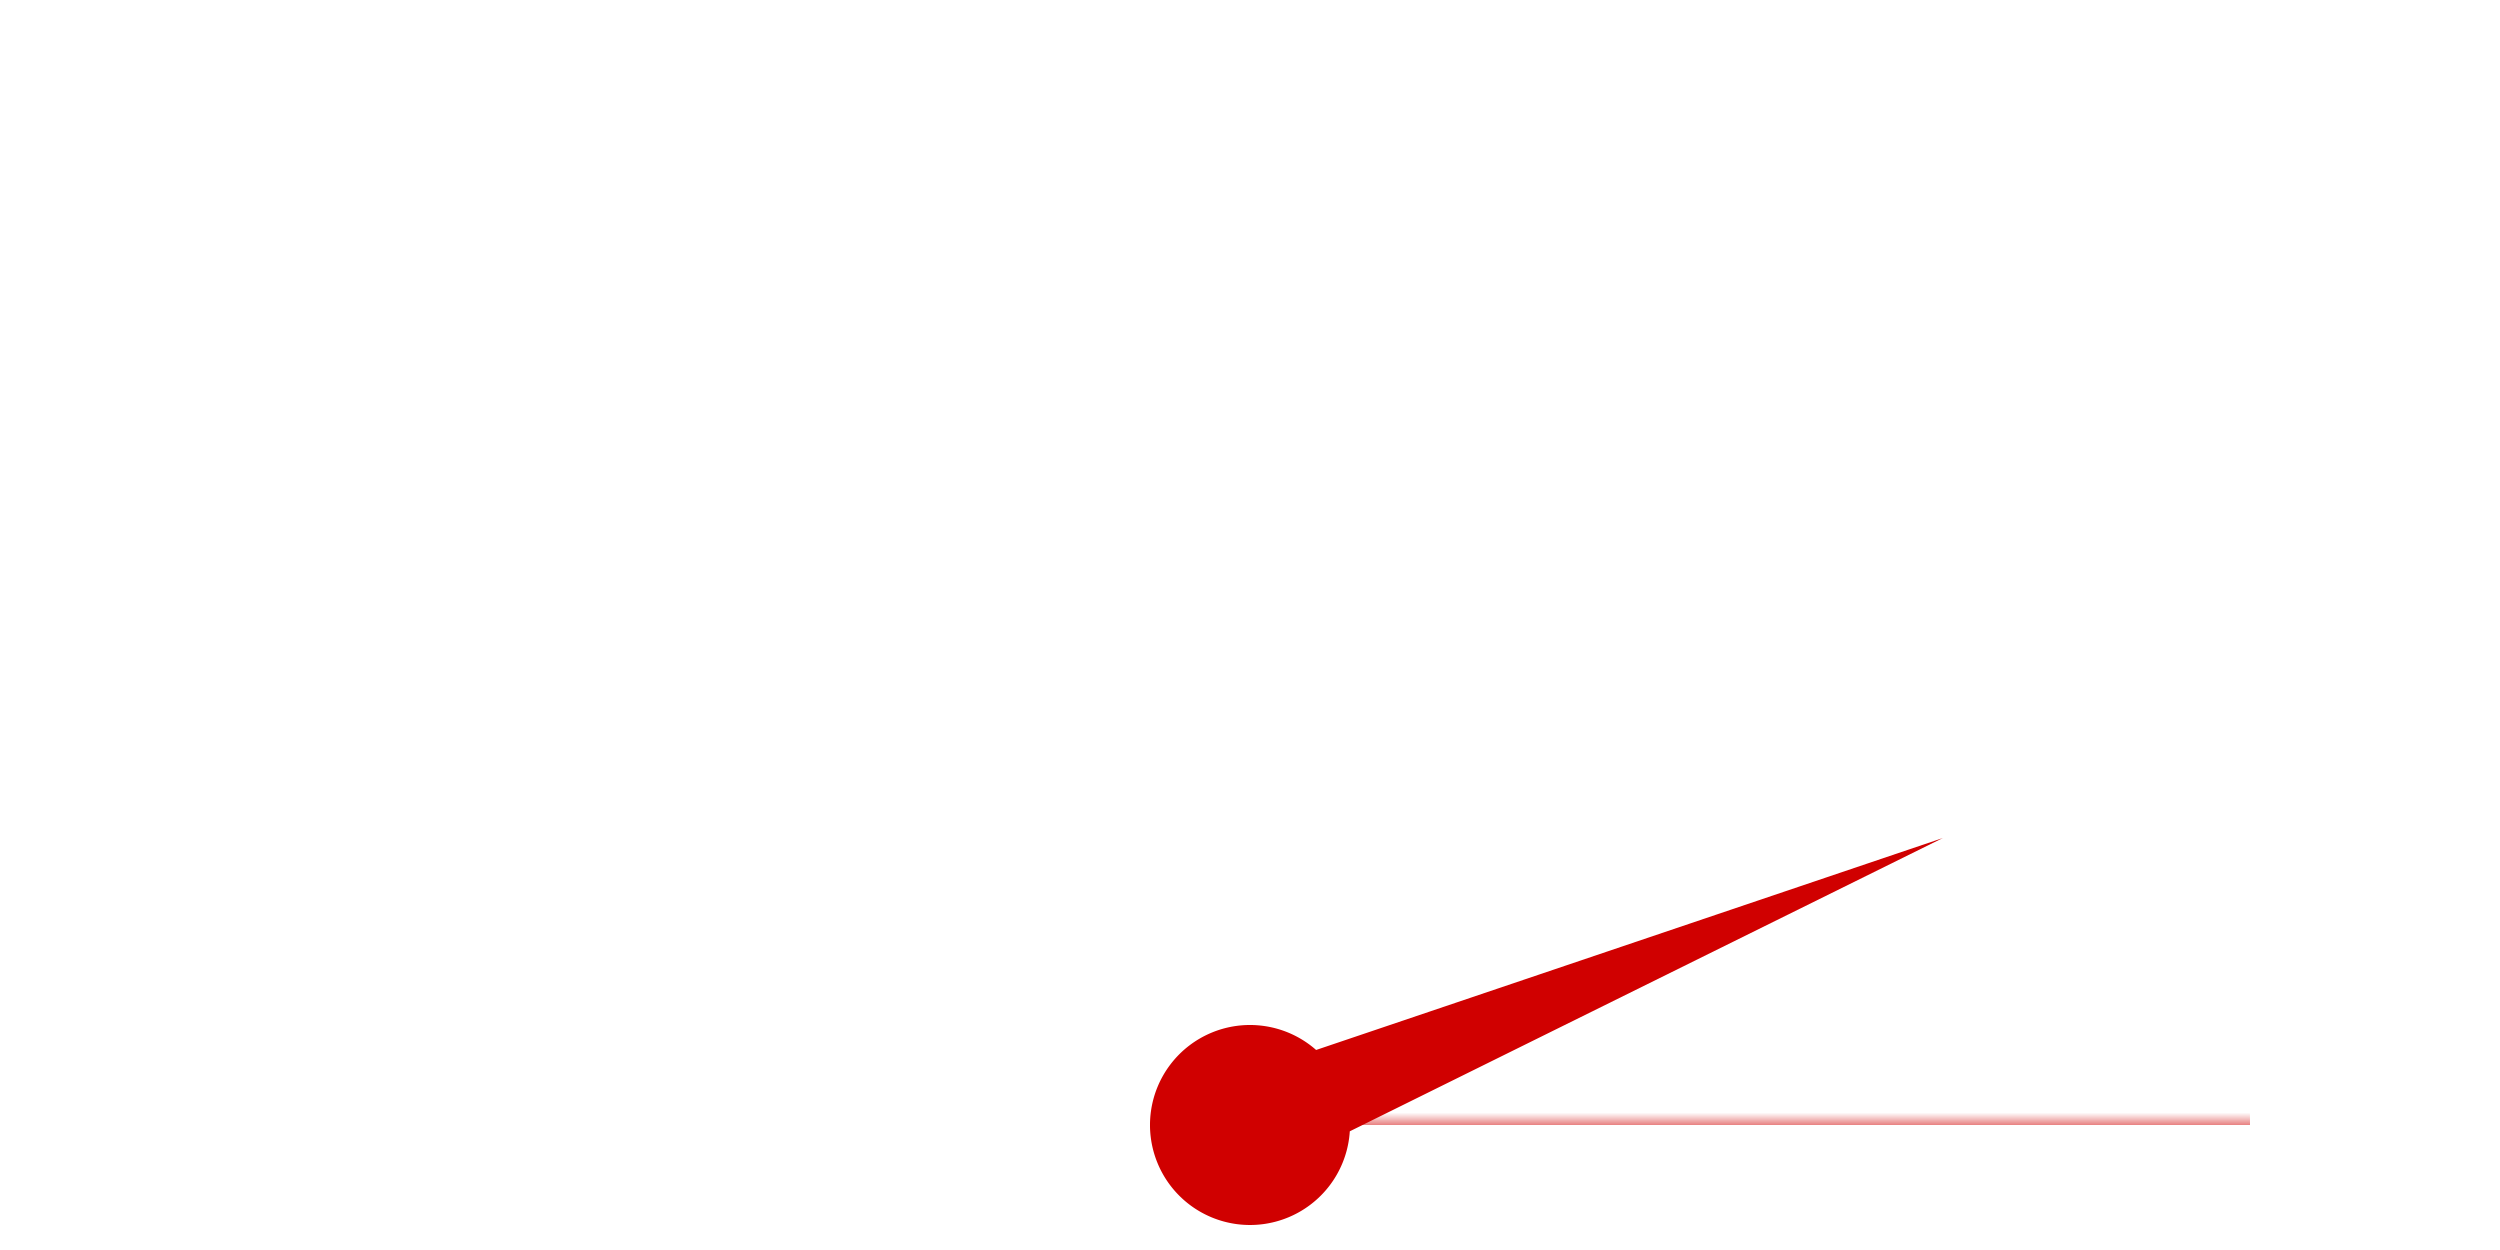 <svg xmlns="http://www.w3.org/2000/svg" width="100" height="50">
	<defs>
		<path id="needle" transform="rotate(157.5)" d="
			M -30 0
			L 0 -2
			L 0 2
			Z
			M 4 0
			A 4 4 0 0 1 -4 0
			A 4 4 0 0 1 4 0
			Z" />
	</defs>
	
	<mask id="cutout">
		<rect x="-50" y="-50" width="100" height="100" fill="white" />
		<path stroke="black" stroke-width="4" d="
			M 0 0
			  -50 0
			  0 0
			  -50 -50
			  0 0 
			  0 -50
			  0 0 
			  50 -50
			  0 0
			  50 0
			Z
			M -15 0
			A 15 15 0 0 1 15 0
			Z" />
		<use href="#needle" stroke="black" stroke-width="3" stroke-linejoin="round" stroke-linecap="round" />
	</mask>
	<g fill="#d00000" stroke="none" transform="translate(50 45)">
		<path mask="url(#cutout)" d="
			M -40 0
			A 40 40 0 0 1 40 0
			Z" />
		<use href="#needle" />
	</g>
</svg>
